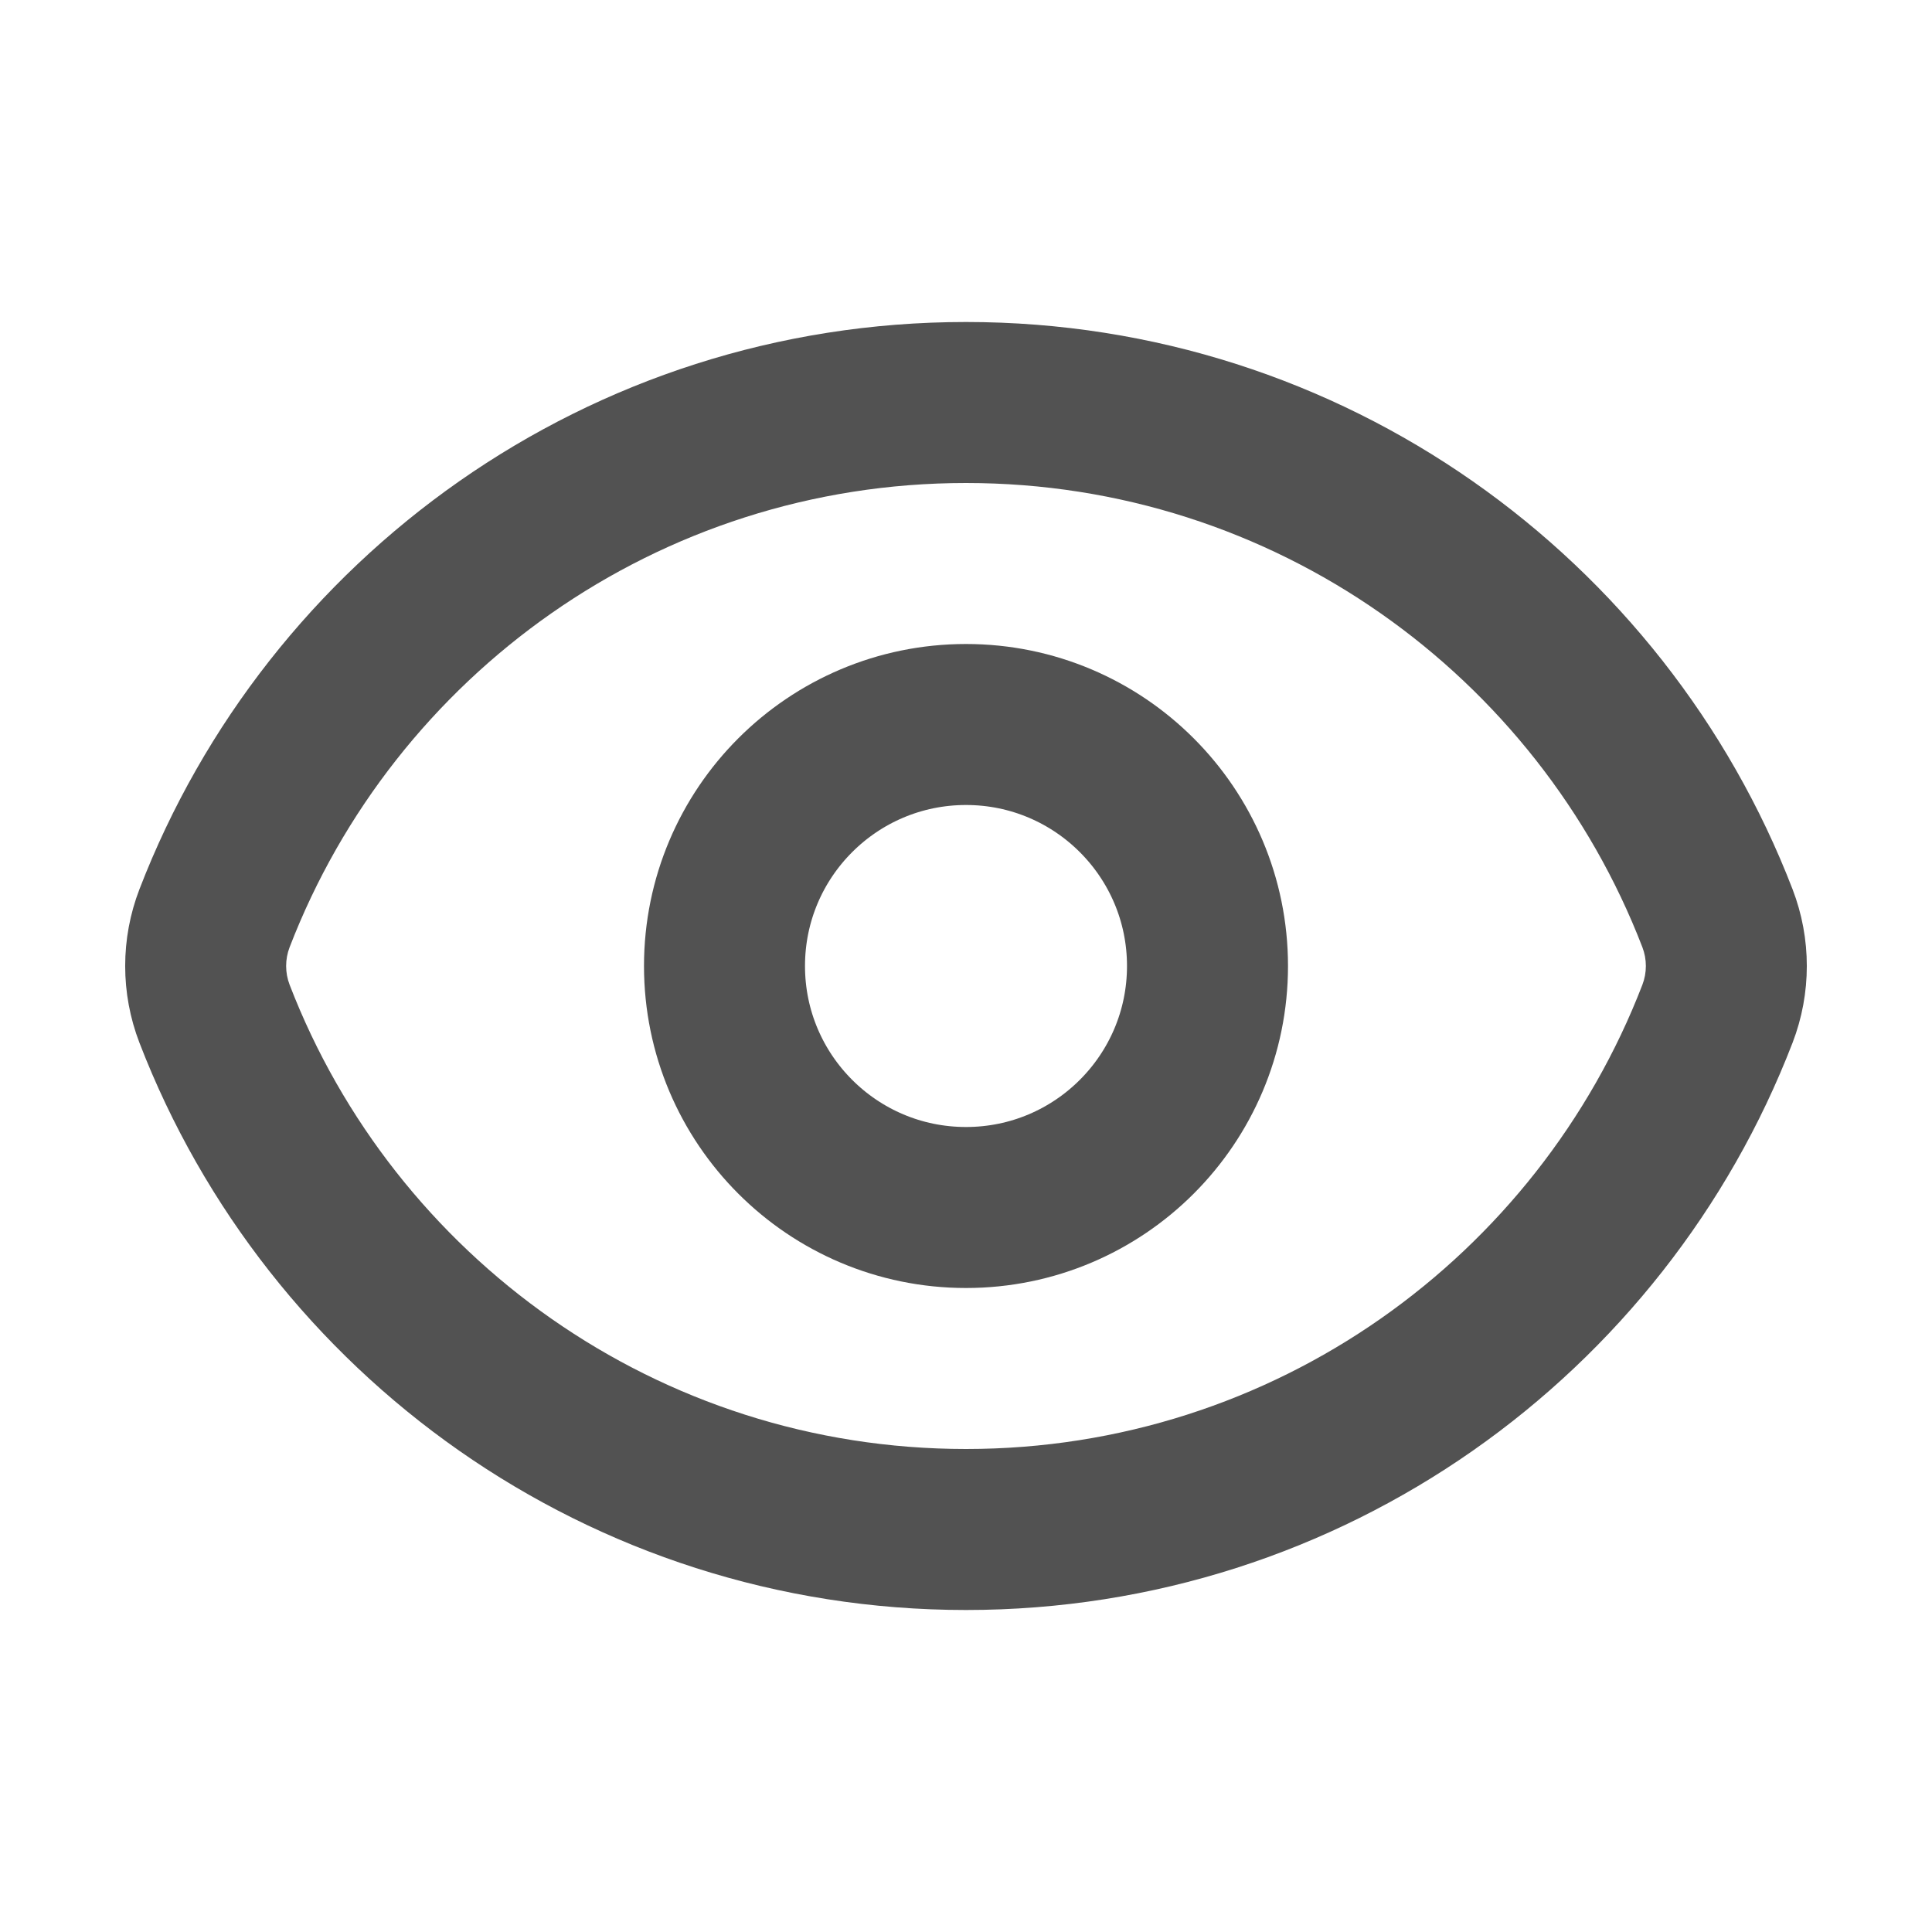 <!DOCTYPE svg PUBLIC "-//W3C//DTD SVG 1.1//EN" "http://www.w3.org/Graphics/SVG/1.1/DTD/svg11.dtd">
<!-- Uploaded to: SVG Repo, www.svgrepo.com, Transformed by: SVG Repo Mixer Tools -->
<svg width="800px" height="800px" viewBox="0 0 24 24" fill="none" xmlns="http://www.w3.org/2000/svg">
<g id="SVGRepo_bgCarrier" stroke-width="0"/>
<g id="SVGRepo_tracerCarrier" stroke-linecap="round" stroke-linejoin="round"/>
<g id="SVGRepo_iconCarrier"> <path d="M21.335 11.407L22.268 11.047L21.335 11.407ZM21.335 12.593L20.402 12.234L21.335 12.593ZM2.665 11.407L1.732 11.047L2.665 11.407ZM2.665 12.593L1.732 12.953L2.665 12.593ZM3.598 11.766C4.898 8.392 8.171 6 12 6V4C7.316 4 3.319 6.927 1.732 11.047L3.598 11.766ZM12 6C15.829 6 19.102 8.392 20.402 11.766L22.268 11.047C20.681 6.927 16.683 4 12 4V6ZM20.402 12.234C19.102 15.608 15.829 18 12 18V20C16.683 20 20.681 17.073 22.268 12.953L20.402 12.234ZM12 18C8.171 18 4.898 15.608 3.598 12.234L1.732 12.953C3.319 17.073 7.316 20 12 20V18ZM20.402 11.766C20.46 11.916 20.46 12.084 20.402 12.234L22.268 12.953C22.504 12.34 22.504 11.66 22.268 11.047L20.402 11.766ZM1.732 11.047C1.496 11.66 1.496 12.34 1.732 12.953L3.598 12.234C3.54 12.084 3.54 11.916 3.598 11.766L1.732 11.047Z" fill="#525252"/> <circle cx="12" cy="12" r="3" stroke="#525252" stroke-width="2" stroke-linecap="round" stroke-linejoin="round"/> </g>
</svg>